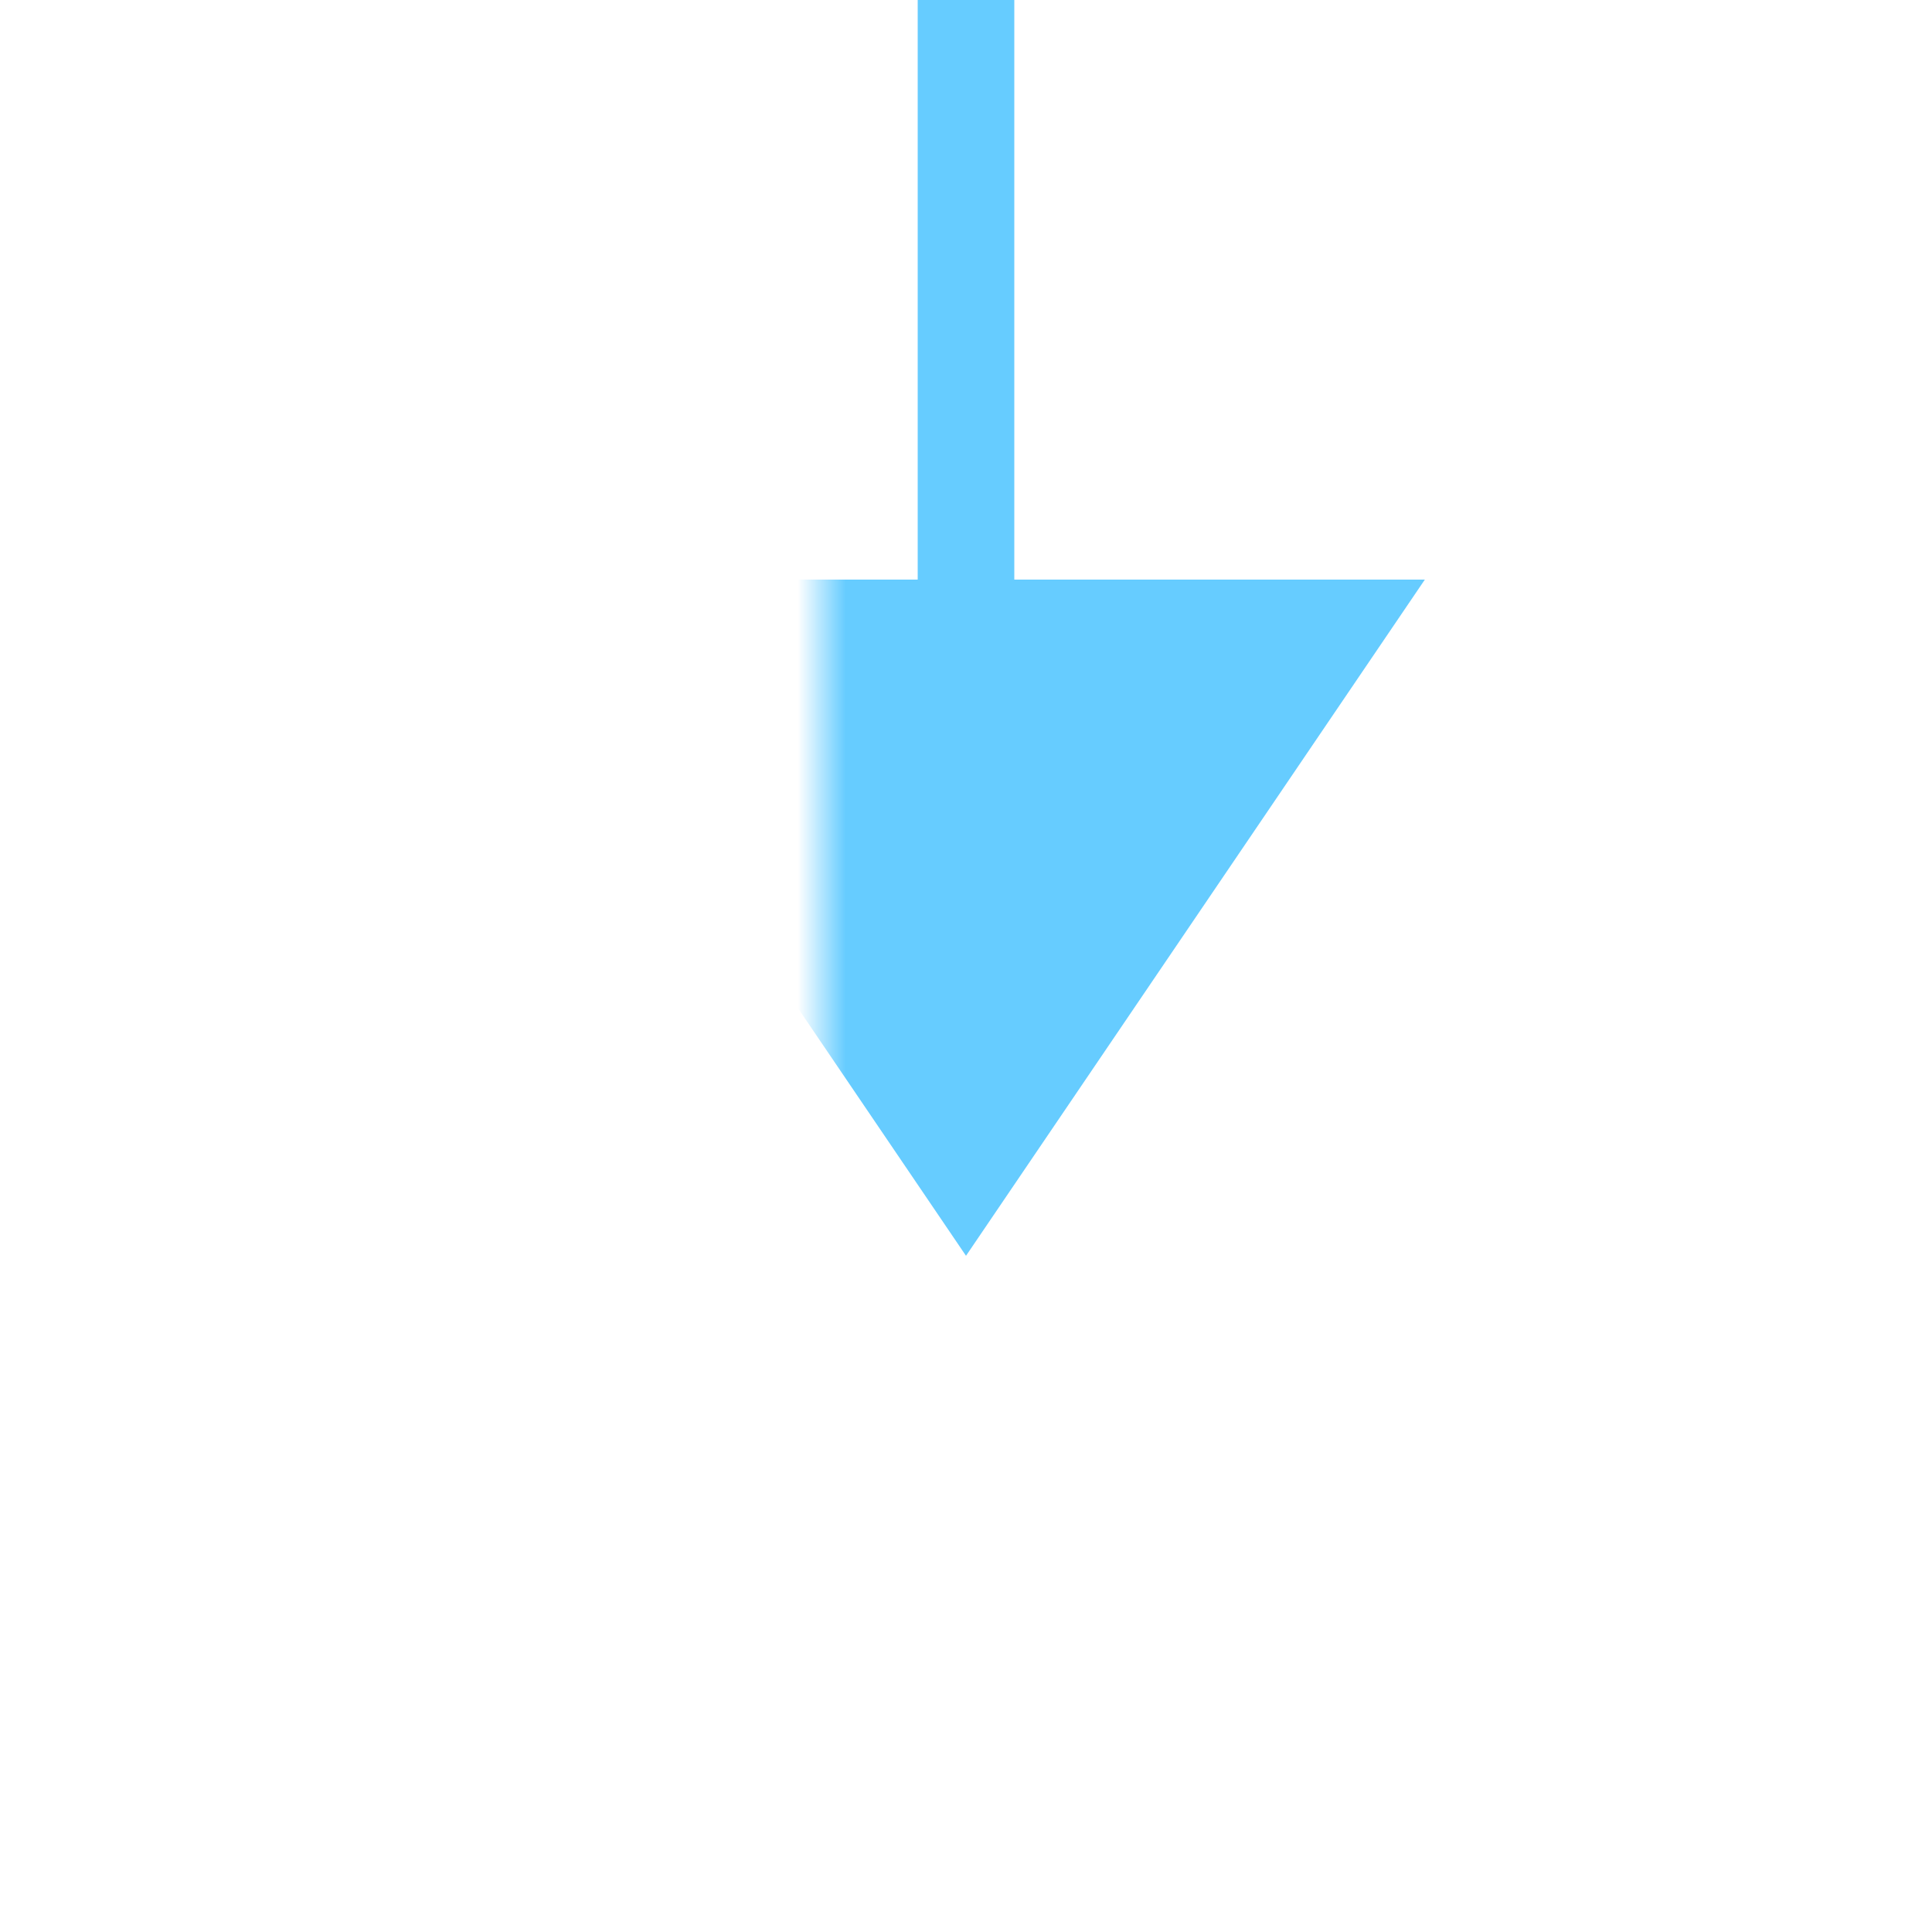 ﻿<?xml version="1.0" encoding="utf-8"?>
<svg version="1.1" width="40px" height="40px" viewBox="589 2680  40 40" xmlns:xlink="http://www.w3.org/1999/xlink" xmlns="http://www.w3.org/2000/svg">
  <defs>
    <mask fill="white" id="clip149">
      <path d="M 684.5 2641  L 755.5 2641  L 755.5 2670  L 684.5 2670  Z M 606 2622  L 860 2622  L 860 2717  L 606 2717  Z " fill-rule="evenodd" />
    </mask>
  </defs>
  <path d="M 599.5 2692  L 609 2706  L 618.5 2692  L 599.5 2692  Z " fill-rule="nonzero" fill="#66ccff" stroke="none" mask="url(#clip149)" />
  <path d="M 849 2622  L 849 2650  A 5 5 0 0 1 844 2655L 614 2655  A 5 5 0 0 0 609 2660L 609 2694  " stroke-width="2" stroke="#66ccff" fill="none" mask="url(#clip149)" />
</svg>